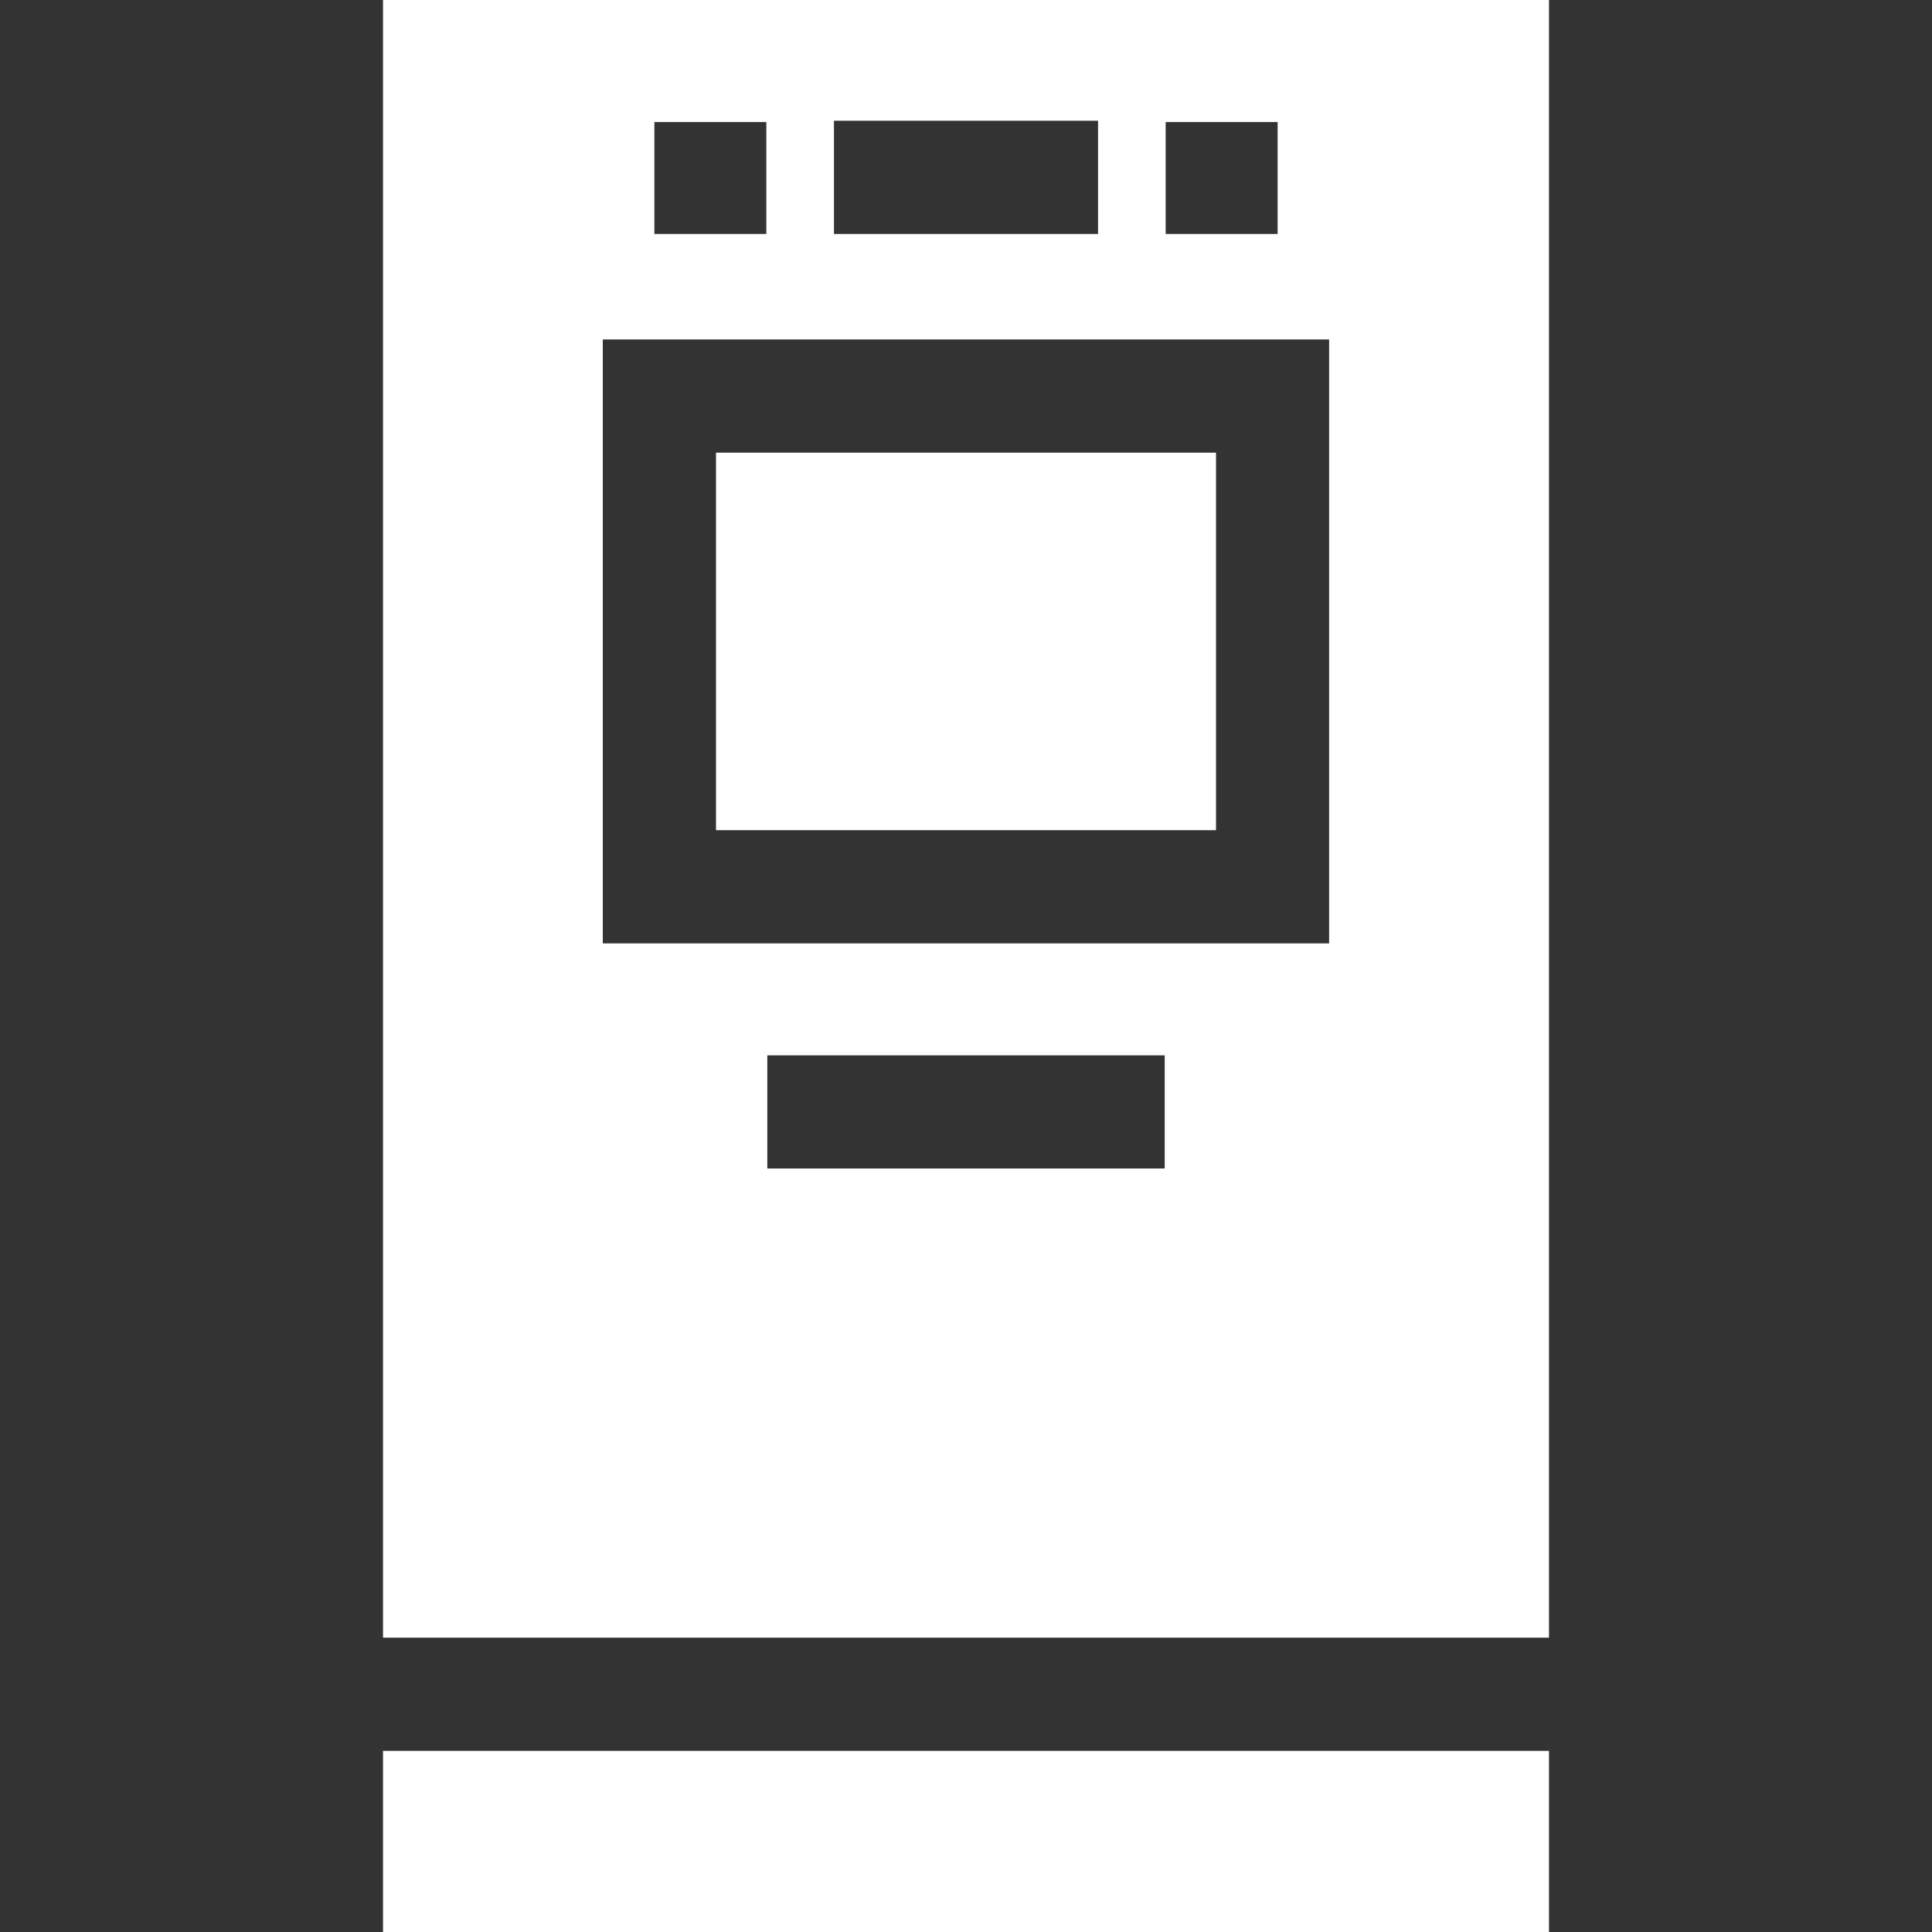 <svg width="20" height="20" viewBox="0 0 20 20" fill="none" xmlns="http://www.w3.org/2000/svg">
  <rect x="0" y="0" width="20" height="20" fill="#333333" stroke="none"/>
  <g id="atm_fyv9gtvfz5jb 1">
    <g id="Group">
      <g id="Group_2">
        <path id="Vector" d="M12.588 4.686H7.412V8.594H12.588V4.686Z" fill="white" />
      </g>
    </g>
    <g id="Group_3">
      <g id="Group_4">
        <path
          id="Vector_2"
          d="M3.965 0V16.953H16.035V0H3.965ZM12.067 1.263H13.226V2.422H12.067V1.263ZM8.633 1.25H11.367V2.422H8.633V1.25ZM7.933 1.263V2.422H6.774V1.263H7.933ZM12.057 12.096H7.943V10.925H12.057V12.096ZM13.759 9.766H6.24V3.514H13.759V9.766H13.759Z"
          fill="white"
        />
      </g>
    </g>
    <g id="Group_5">
      <g id="Group_6">
        <path id="Vector_3" d="M16.035 18.125H3.965V20H16.035V18.125Z" fill="white" />
      </g>
    </g>
  </g>
</svg>
